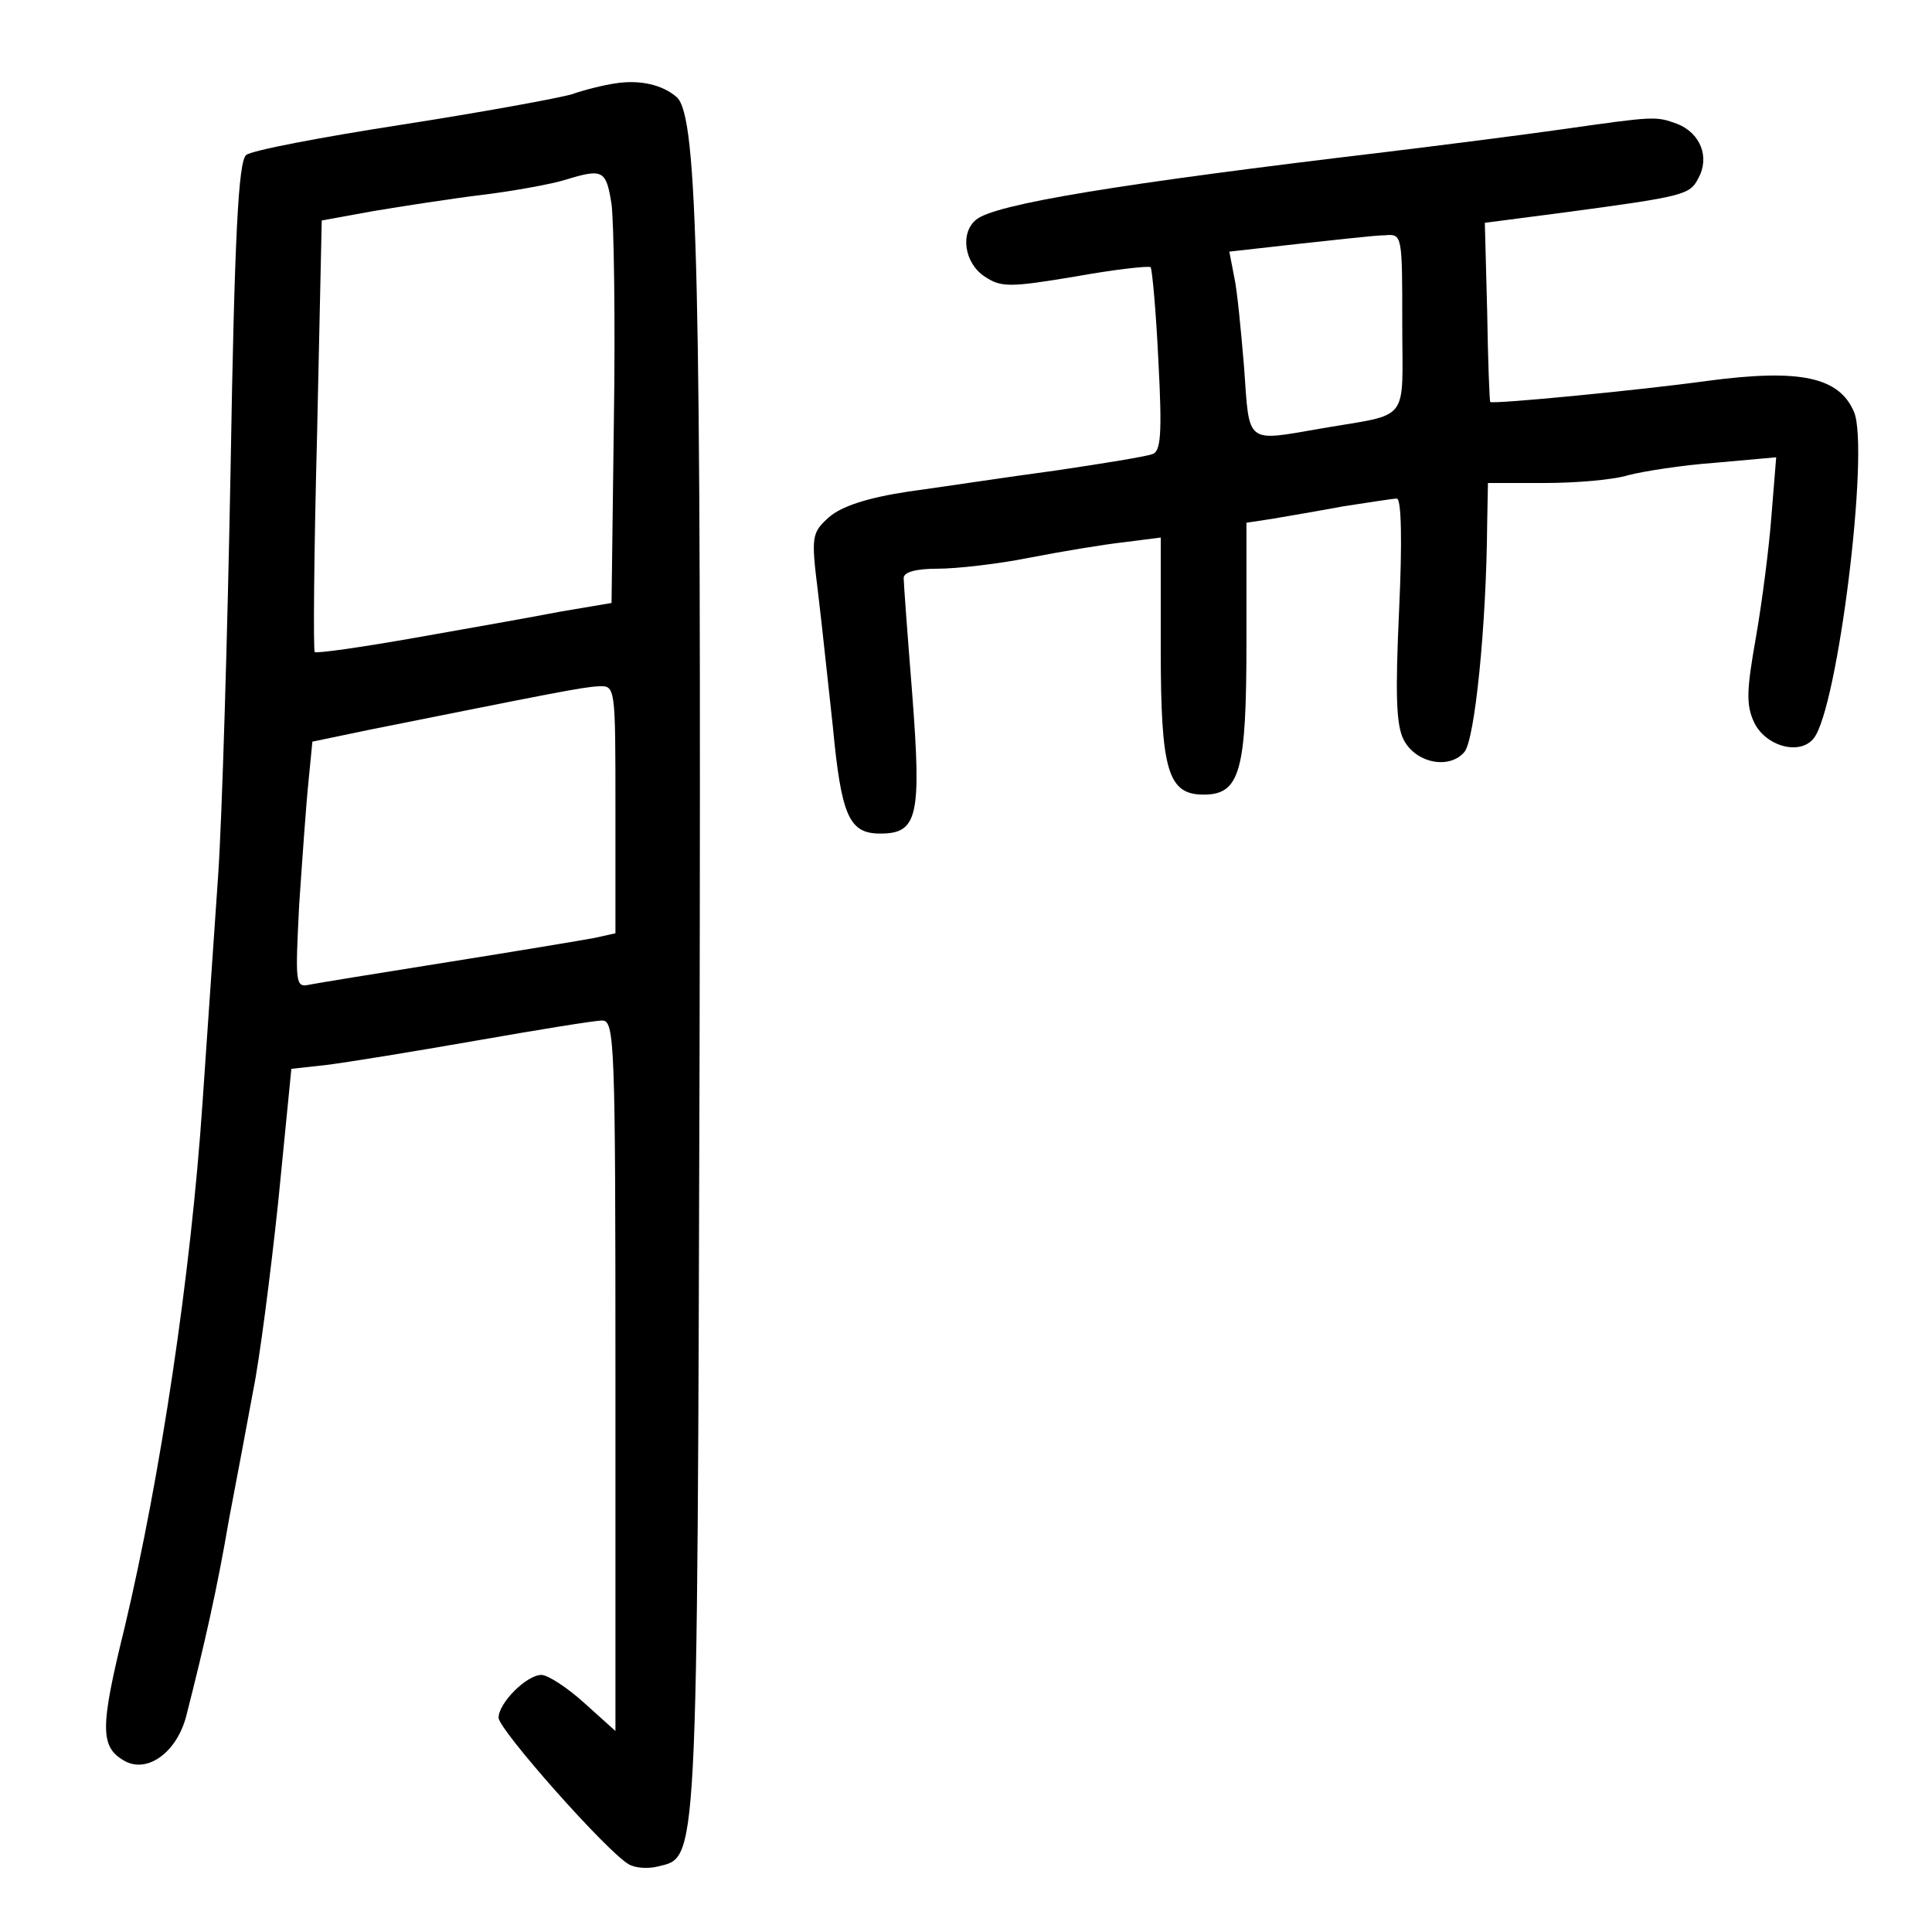 <?xml version="1.0" standalone="no"?>
<!DOCTYPE svg PUBLIC "-//W3C//DTD SVG 20010904//EN"
 "http://www.w3.org/TR/2001/REC-SVG-20010904/DTD/svg10.dtd">
<svg version="1.0" xmlns="http://www.w3.org/2000/svg"
 width="248pt" height="248pt" viewBox="0 0 248 248"
 preserveAspectRatio="xMidYMid meet">
<g transform="translate(0,248) scale(0.1,-0.1)"
fill="#000000" stroke="none">
<path d="M790 2373 c-14 -2 -39 -8 -56 -14 -17 -5 -115 -23 -218 -39 -103 -16
-193 -33 -200 -39 -10 -8 -15 -105 -20 -402 -4 -216 -11 -451 -16 -523 -5 -72
-14 -203 -20 -291 -15 -222 -54 -480 -100 -674 -32 -130 -32 -154 1 -172 29
-15 66 12 78 58 24 94 40 165 55 253 10 52 24 127 31 165 8 39 22 147 32 241
l17 172 45 5 c25 3 111 17 191 31 80 14 153 26 163 26 16 0 17 -28 17 -456 l0
-456 -40 36 c-22 20 -47 36 -55 36 -19 0 -55 -36 -55 -55 0 -15 139 -172 167
-188 8 -5 25 -6 37 -3 52 13 51 -15 54 1047 2 991 -2 1198 -29 1224 -18 16
-47 23 -79 18z m-5 -155 c3 -24 5 -149 3 -277 l-3 -235 -65 -11 c-36 -7 -121
-22 -189 -34 -68 -12 -125 -20 -127 -18 -2 2 -1 127 3 279 l6 275 66 12 c36 6
100 16 141 21 41 5 89 14 105 19 49 15 53 13 60 -31z m5 -777 l0 -159 -27 -6
c-16 -3 -100 -17 -188 -31 -88 -14 -168 -27 -178 -29 -18 -4 -18 2 -13 102 4
59 9 130 12 159 l5 51 72 15 c235 47 274 55 295 56 22 1 22 1 22 -158z"/>
<path d="M2005 2314 c-49 -7 -151 -20 -225 -29 -345 -41 -503 -67 -527 -87
-21 -17 -15 -56 11 -73 21 -14 32 -14 116 0 50 9 94 14 97 12 2 -3 7 -57 10
-121 5 -94 3 -116 -8 -119 -8 -3 -63 -12 -124 -21 -60 -8 -145 -21 -189 -27
-53 -8 -86 -19 -102 -33 -22 -20 -23 -24 -14 -96 5 -41 13 -118 19 -172 11
-116 21 -138 61 -138 48 0 53 22 41 179 -6 75 -11 143 -11 149 0 8 17 12 44
12 24 0 77 6 117 14 41 8 95 17 122 20 l47 6 0 -143 c0 -156 9 -187 55 -187
47 0 55 30 55 197 l0 152 33 5 c17 3 59 10 91 16 33 5 64 10 69 10 6 0 7 -56
3 -142 -5 -109 -4 -149 6 -168 16 -30 59 -38 78 -15 13 16 28 160 29 293 l1
52 73 0 c39 0 88 4 107 10 19 5 70 13 112 16 l78 7 -6 -74 c-3 -41 -12 -111
-20 -157 -12 -68 -13 -87 -2 -110 15 -30 58 -42 76 -20 31 38 72 370 52 419
-19 45 -69 56 -189 40 -87 -12 -274 -30 -278 -27 -1 0 -3 53 -4 116 l-3 114
100 13 c157 21 163 23 174 44 15 27 3 58 -27 70 -28 10 -28 10 -148 -7z m-205
-249 c0 -130 12 -115 -104 -135 -98 -17 -92 -21 -99 78 -4 48 -9 101 -13 118
l-6 31 89 10 c48 5 98 11 111 11 22 2 22 0 22 -113z"/>
</g>
</svg>
